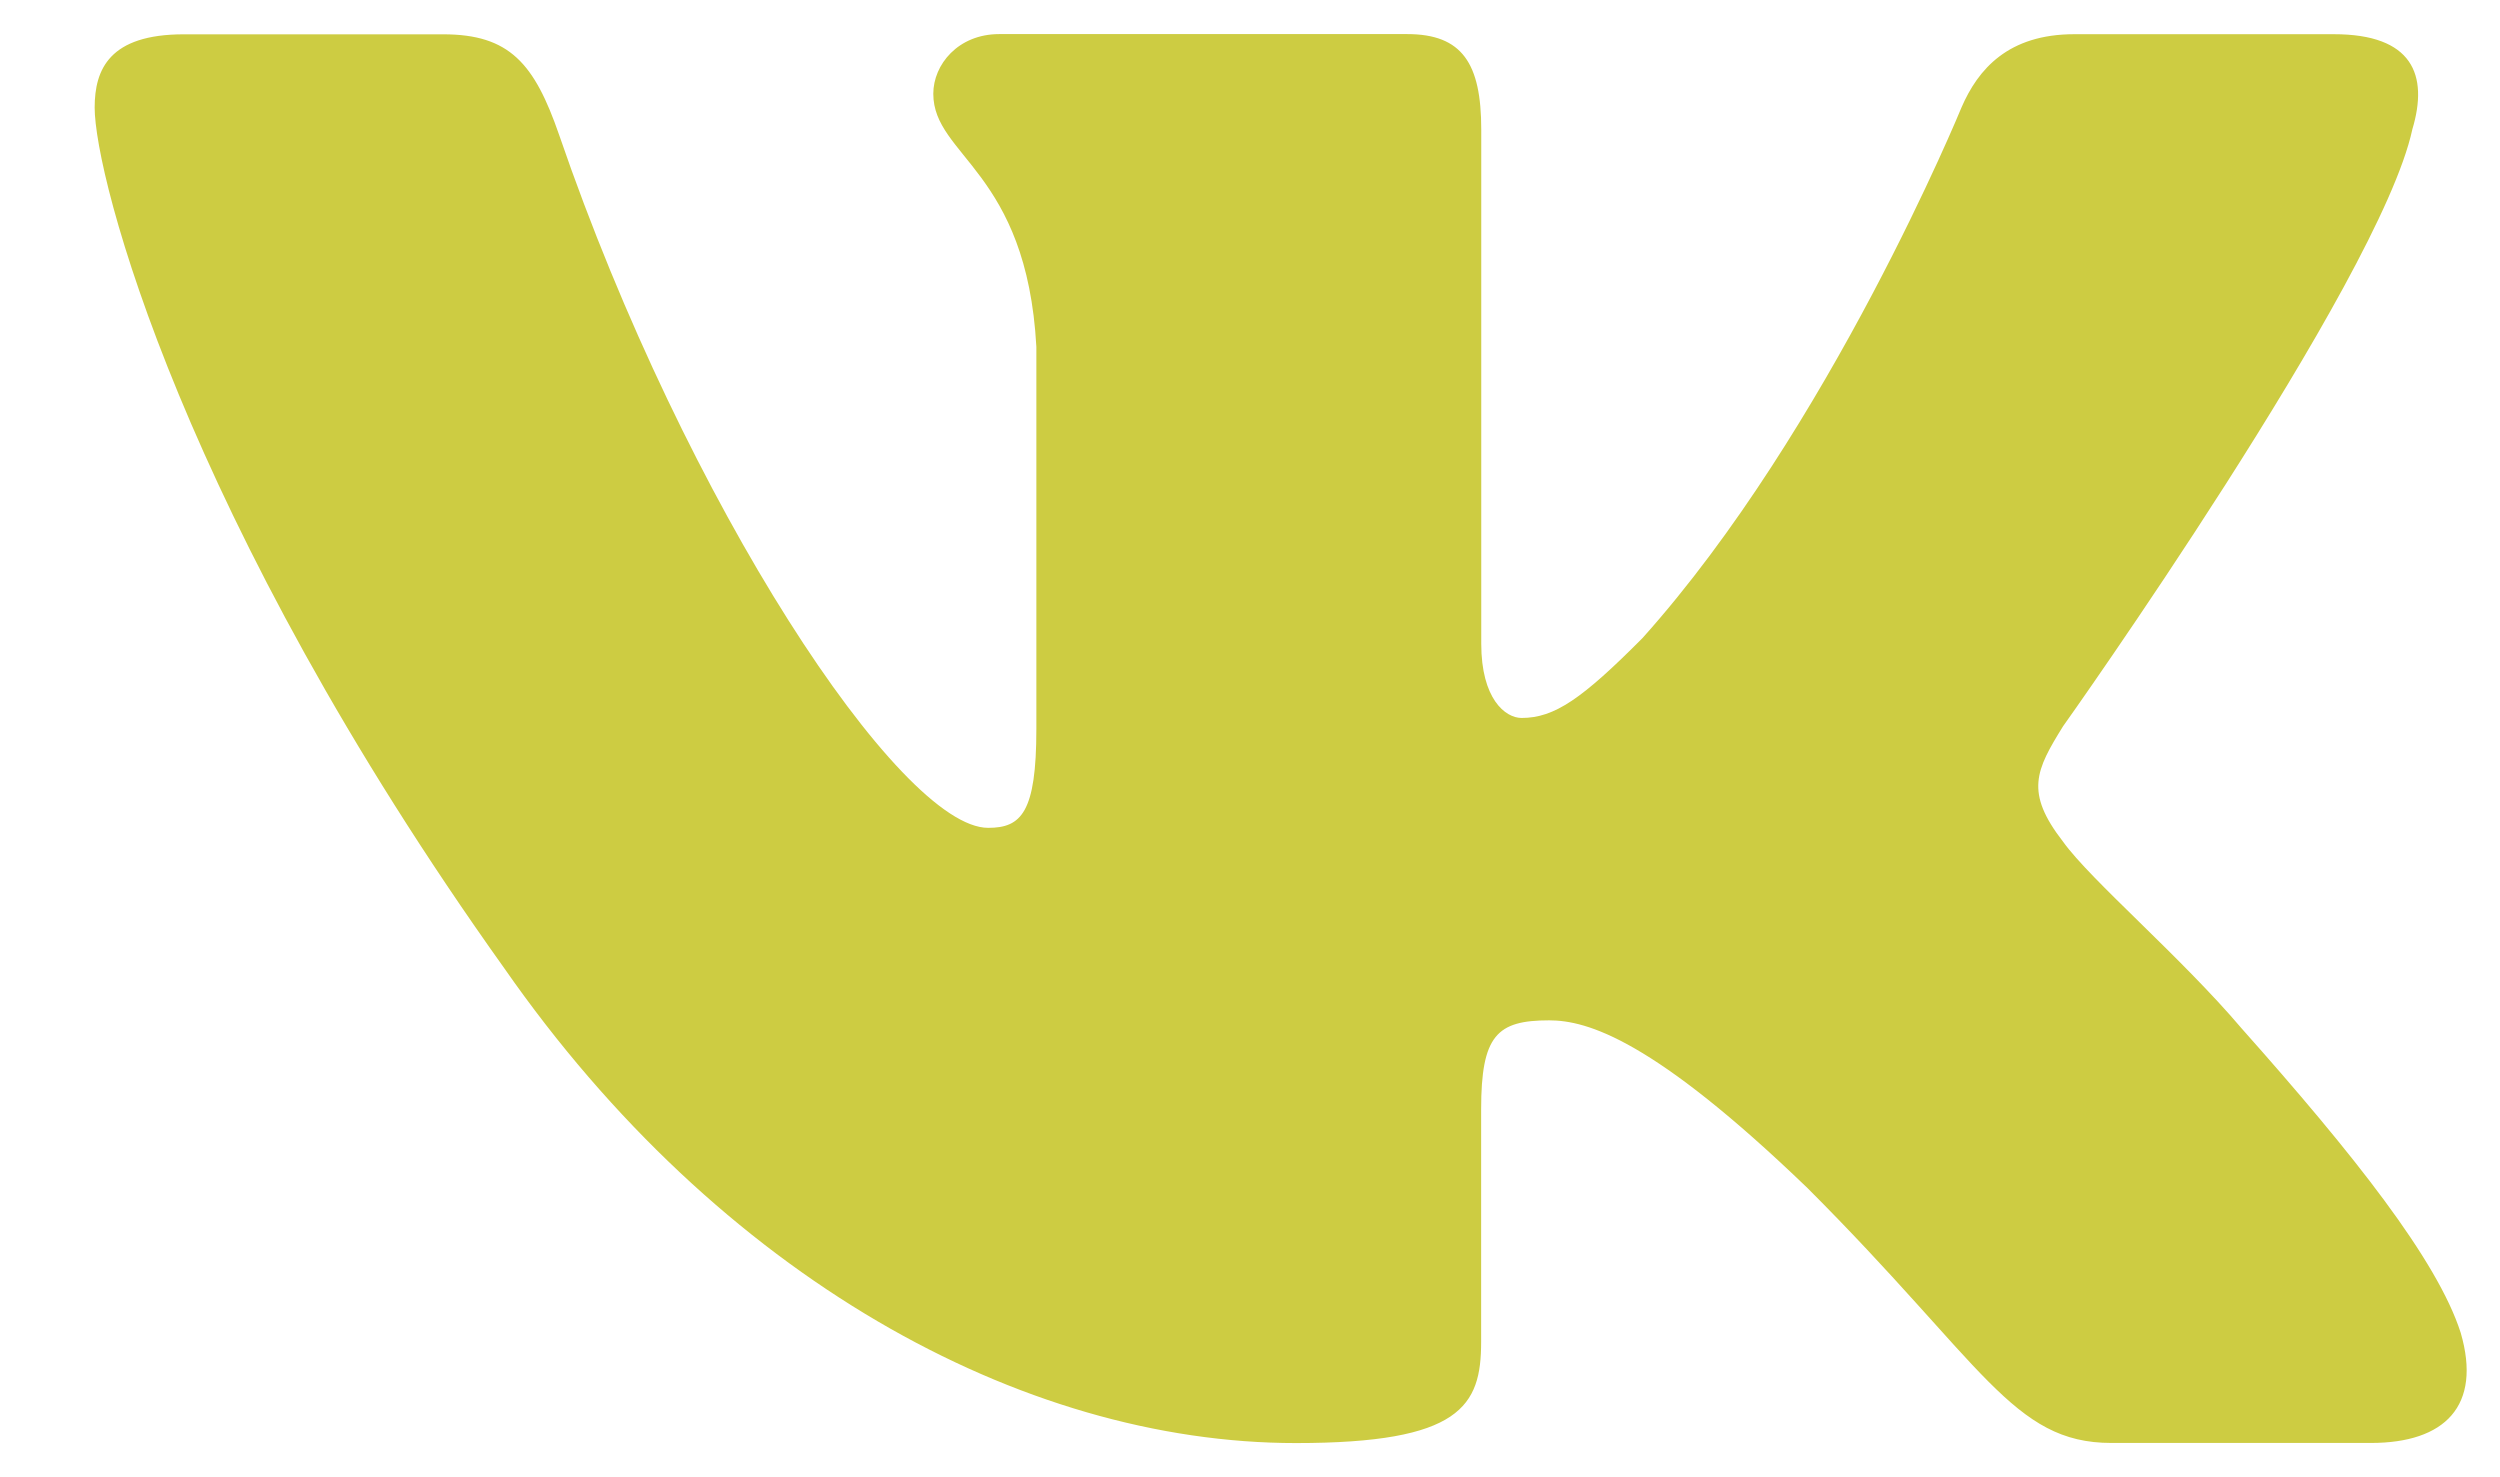 <svg width="22" height="13" fill="none" xmlns="http://www.w3.org/2000/svg"><path d="M21.228 1.14c.146-.484 0-.839-.69-.839h-2.284c-.581 0-.847.307-.993.645 0 0-1.161 2.832-2.807 4.669-.531.534-.774.703-1.064.703-.144 0-.355-.169-.355-.653V1.14c0-.582-.167-.84-.652-.84h-3.59c-.362 0-.58.269-.58.525 0 .55.822.677.907 2.227v3.363c0 .736-.133.87-.424.87-.774 0-2.658-2.842-3.775-6.096C4.703.557 4.483.302 3.9.302H1.617C.963.302.833.61.833.947c0 .606.774 3.606 3.605 7.574 1.888 2.71 4.545 4.178 6.966 4.178 1.451 0 1.63-.326 1.63-.889V9.763c0-.652.139-.784.598-.784.338 0 .919.171 2.274 1.476 1.548 1.548 1.804 2.243 2.674 2.243h2.284c.651 0 .978-.326.79-.97-.205-.64-.945-1.573-1.926-2.676-.533-.629-1.33-1.306-1.573-1.645-.338-.436-.24-.629 0-1.016.001 0 2.784-3.918 3.073-5.25z" fill="#CDCC42"/></svg>